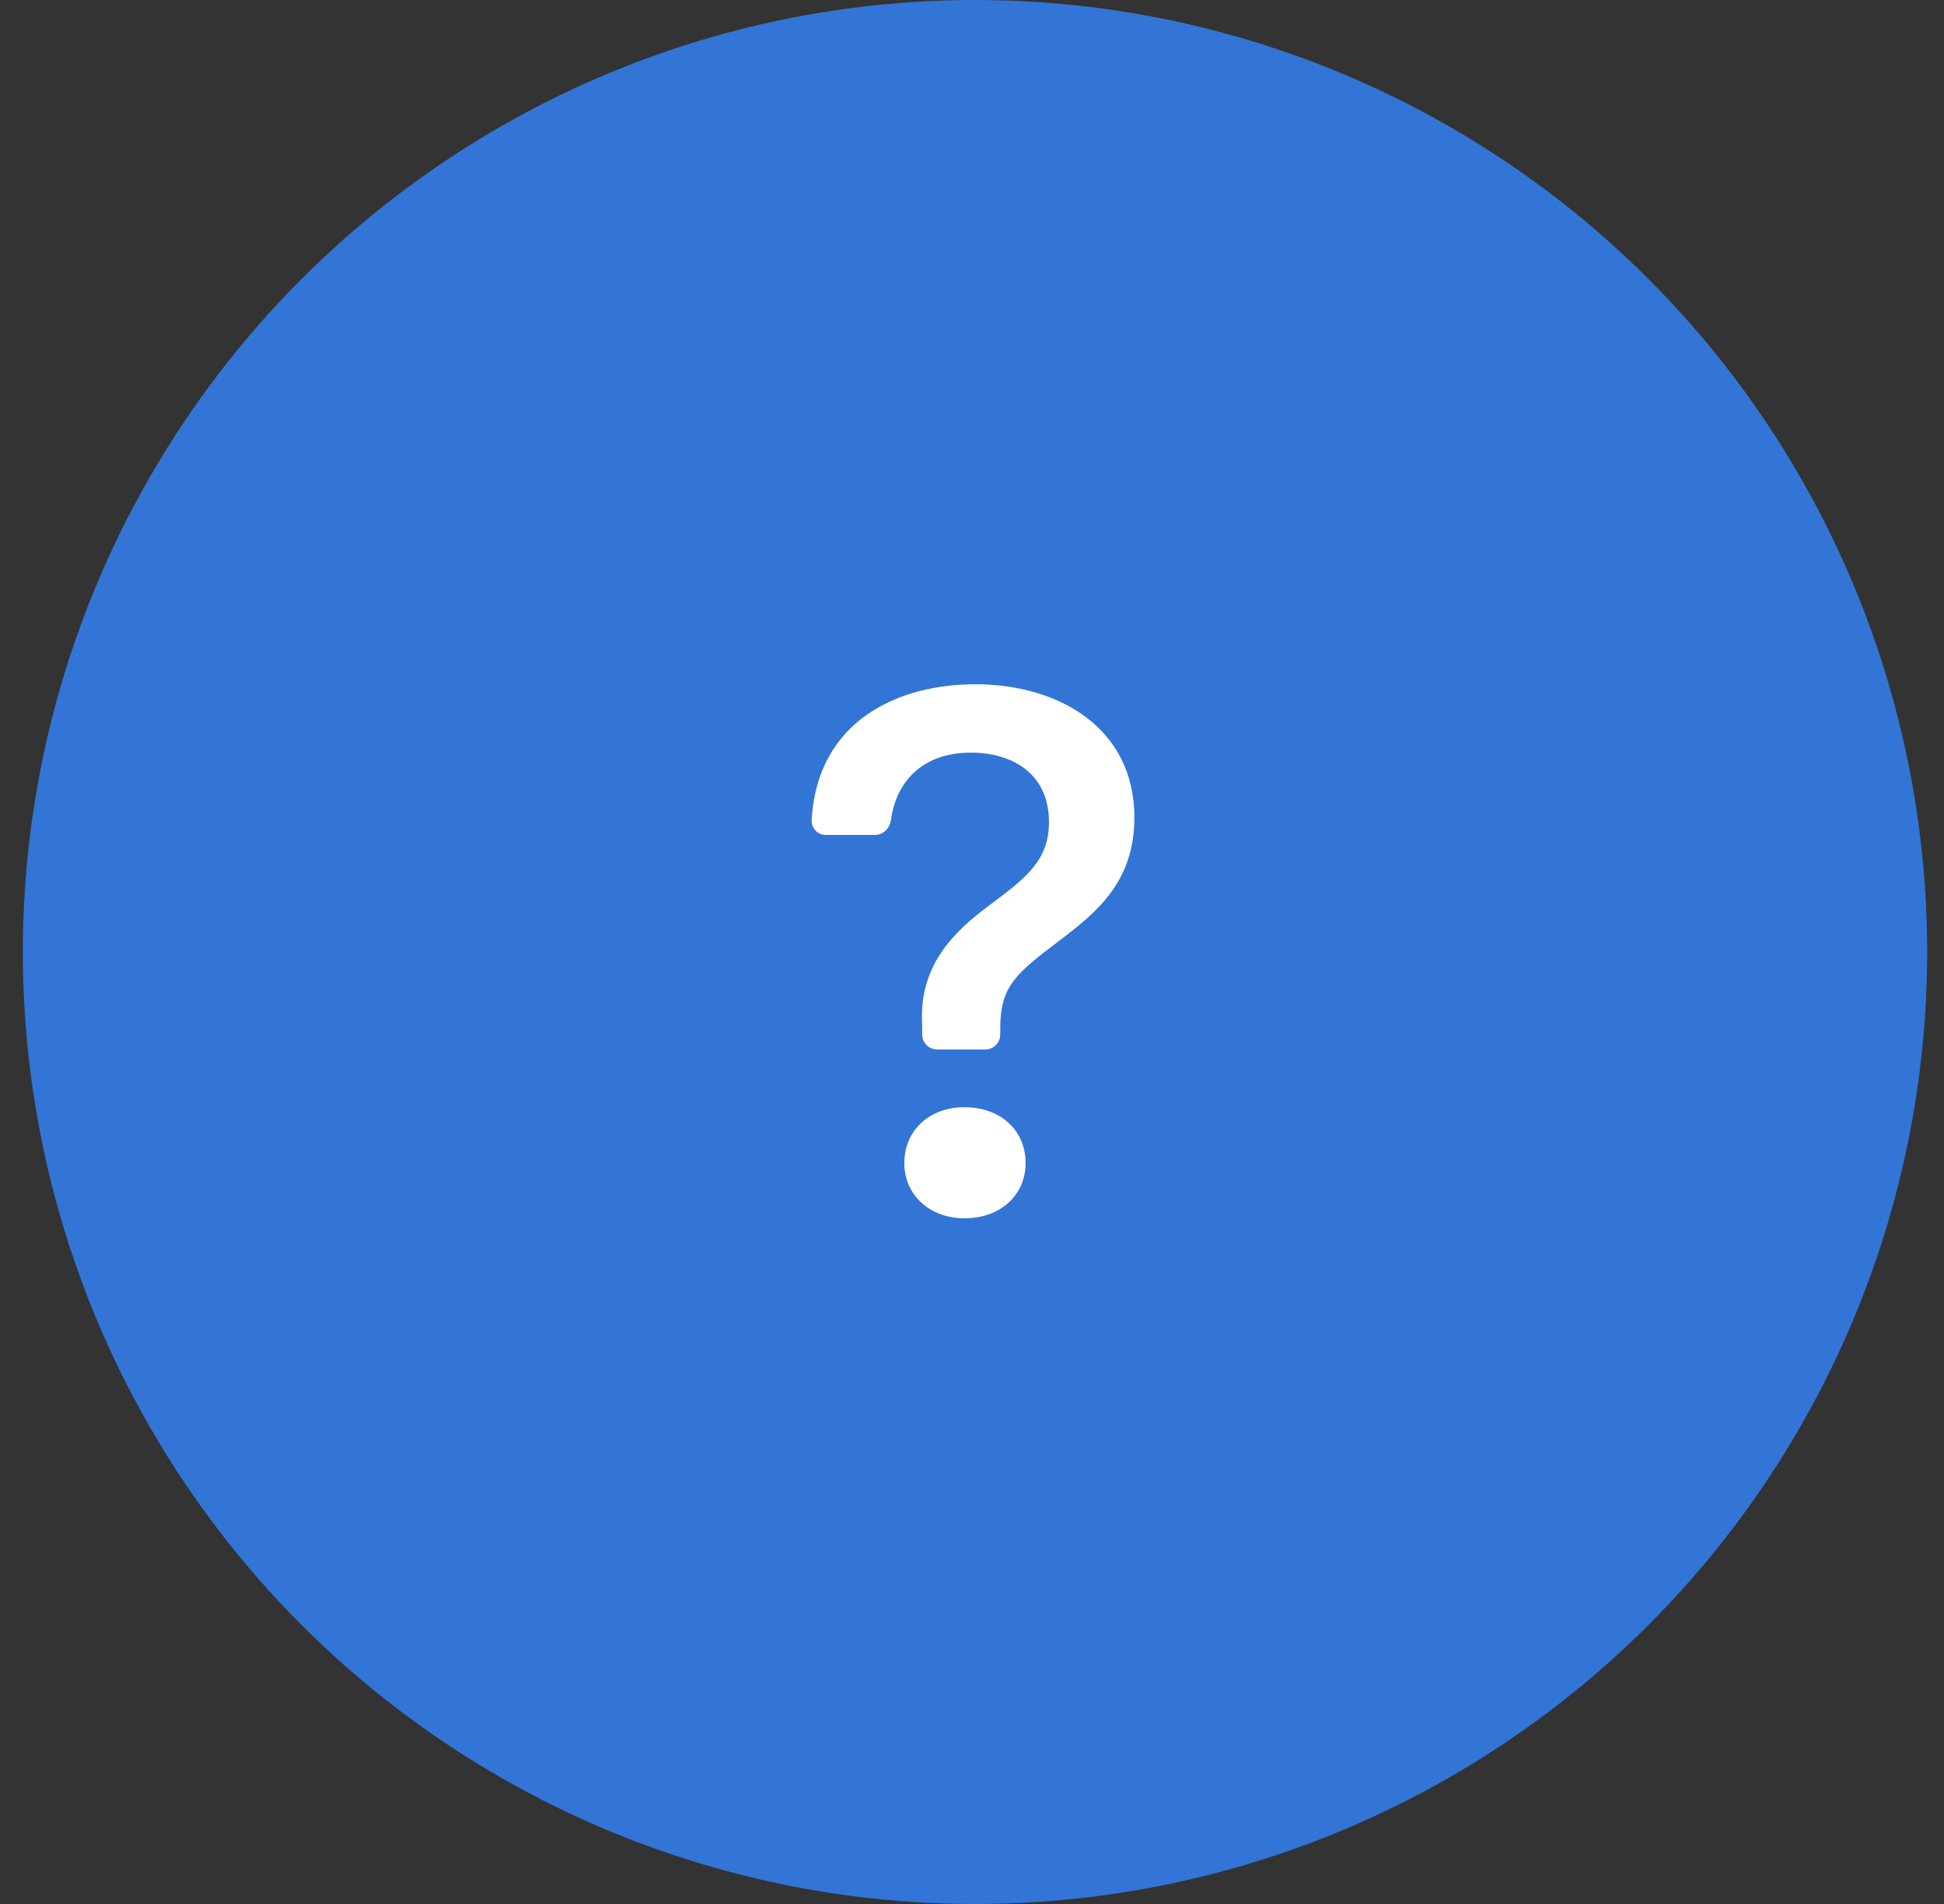 <svg xmlns:xlink="http://www.w3.org/1999/xlink" xmlns="http://www.w3.org/2000/svg" width="49" height="48" viewBox="0 0 49 48" fill="none">
<rect x="0" y="0" width="49" height="48" fill="#333333" stroke="none"/>
<circle cx="24.576" cy="24" r="24" fill="#3386FF" fill-opacity="0.8"/>
<path d="M20.458 20.679C20.456 20.727 20.464 20.776 20.482 20.821C20.499 20.866 20.525 20.908 20.559 20.942C20.593 20.977 20.634 21.004 20.678 21.023C20.723 21.041 20.771 21.05 20.82 21.049H22.057C22.264 21.049 22.429 20.88 22.456 20.674C22.591 19.691 23.266 18.974 24.469 18.974C25.498 18.974 26.44 19.488 26.44 20.726C26.44 21.678 25.879 22.116 24.993 22.782C23.983 23.515 23.184 24.372 23.241 25.762L23.245 26.088C23.247 26.186 23.287 26.28 23.357 26.349C23.427 26.418 23.522 26.457 23.62 26.457H24.837C24.936 26.457 25.032 26.418 25.102 26.347C25.172 26.277 25.212 26.181 25.212 26.082V25.924C25.212 24.848 25.621 24.534 26.727 23.695C27.64 23.001 28.593 22.23 28.593 20.611C28.593 18.345 26.679 17.25 24.583 17.25C22.683 17.25 20.601 18.135 20.458 20.679V20.679ZM22.794 29.323C22.794 30.123 23.431 30.714 24.309 30.714C25.222 30.714 25.851 30.123 25.851 29.323C25.851 28.495 25.221 27.913 24.307 27.913C23.431 27.913 22.794 28.495 22.794 29.323Z" fill="white"/>
</svg>